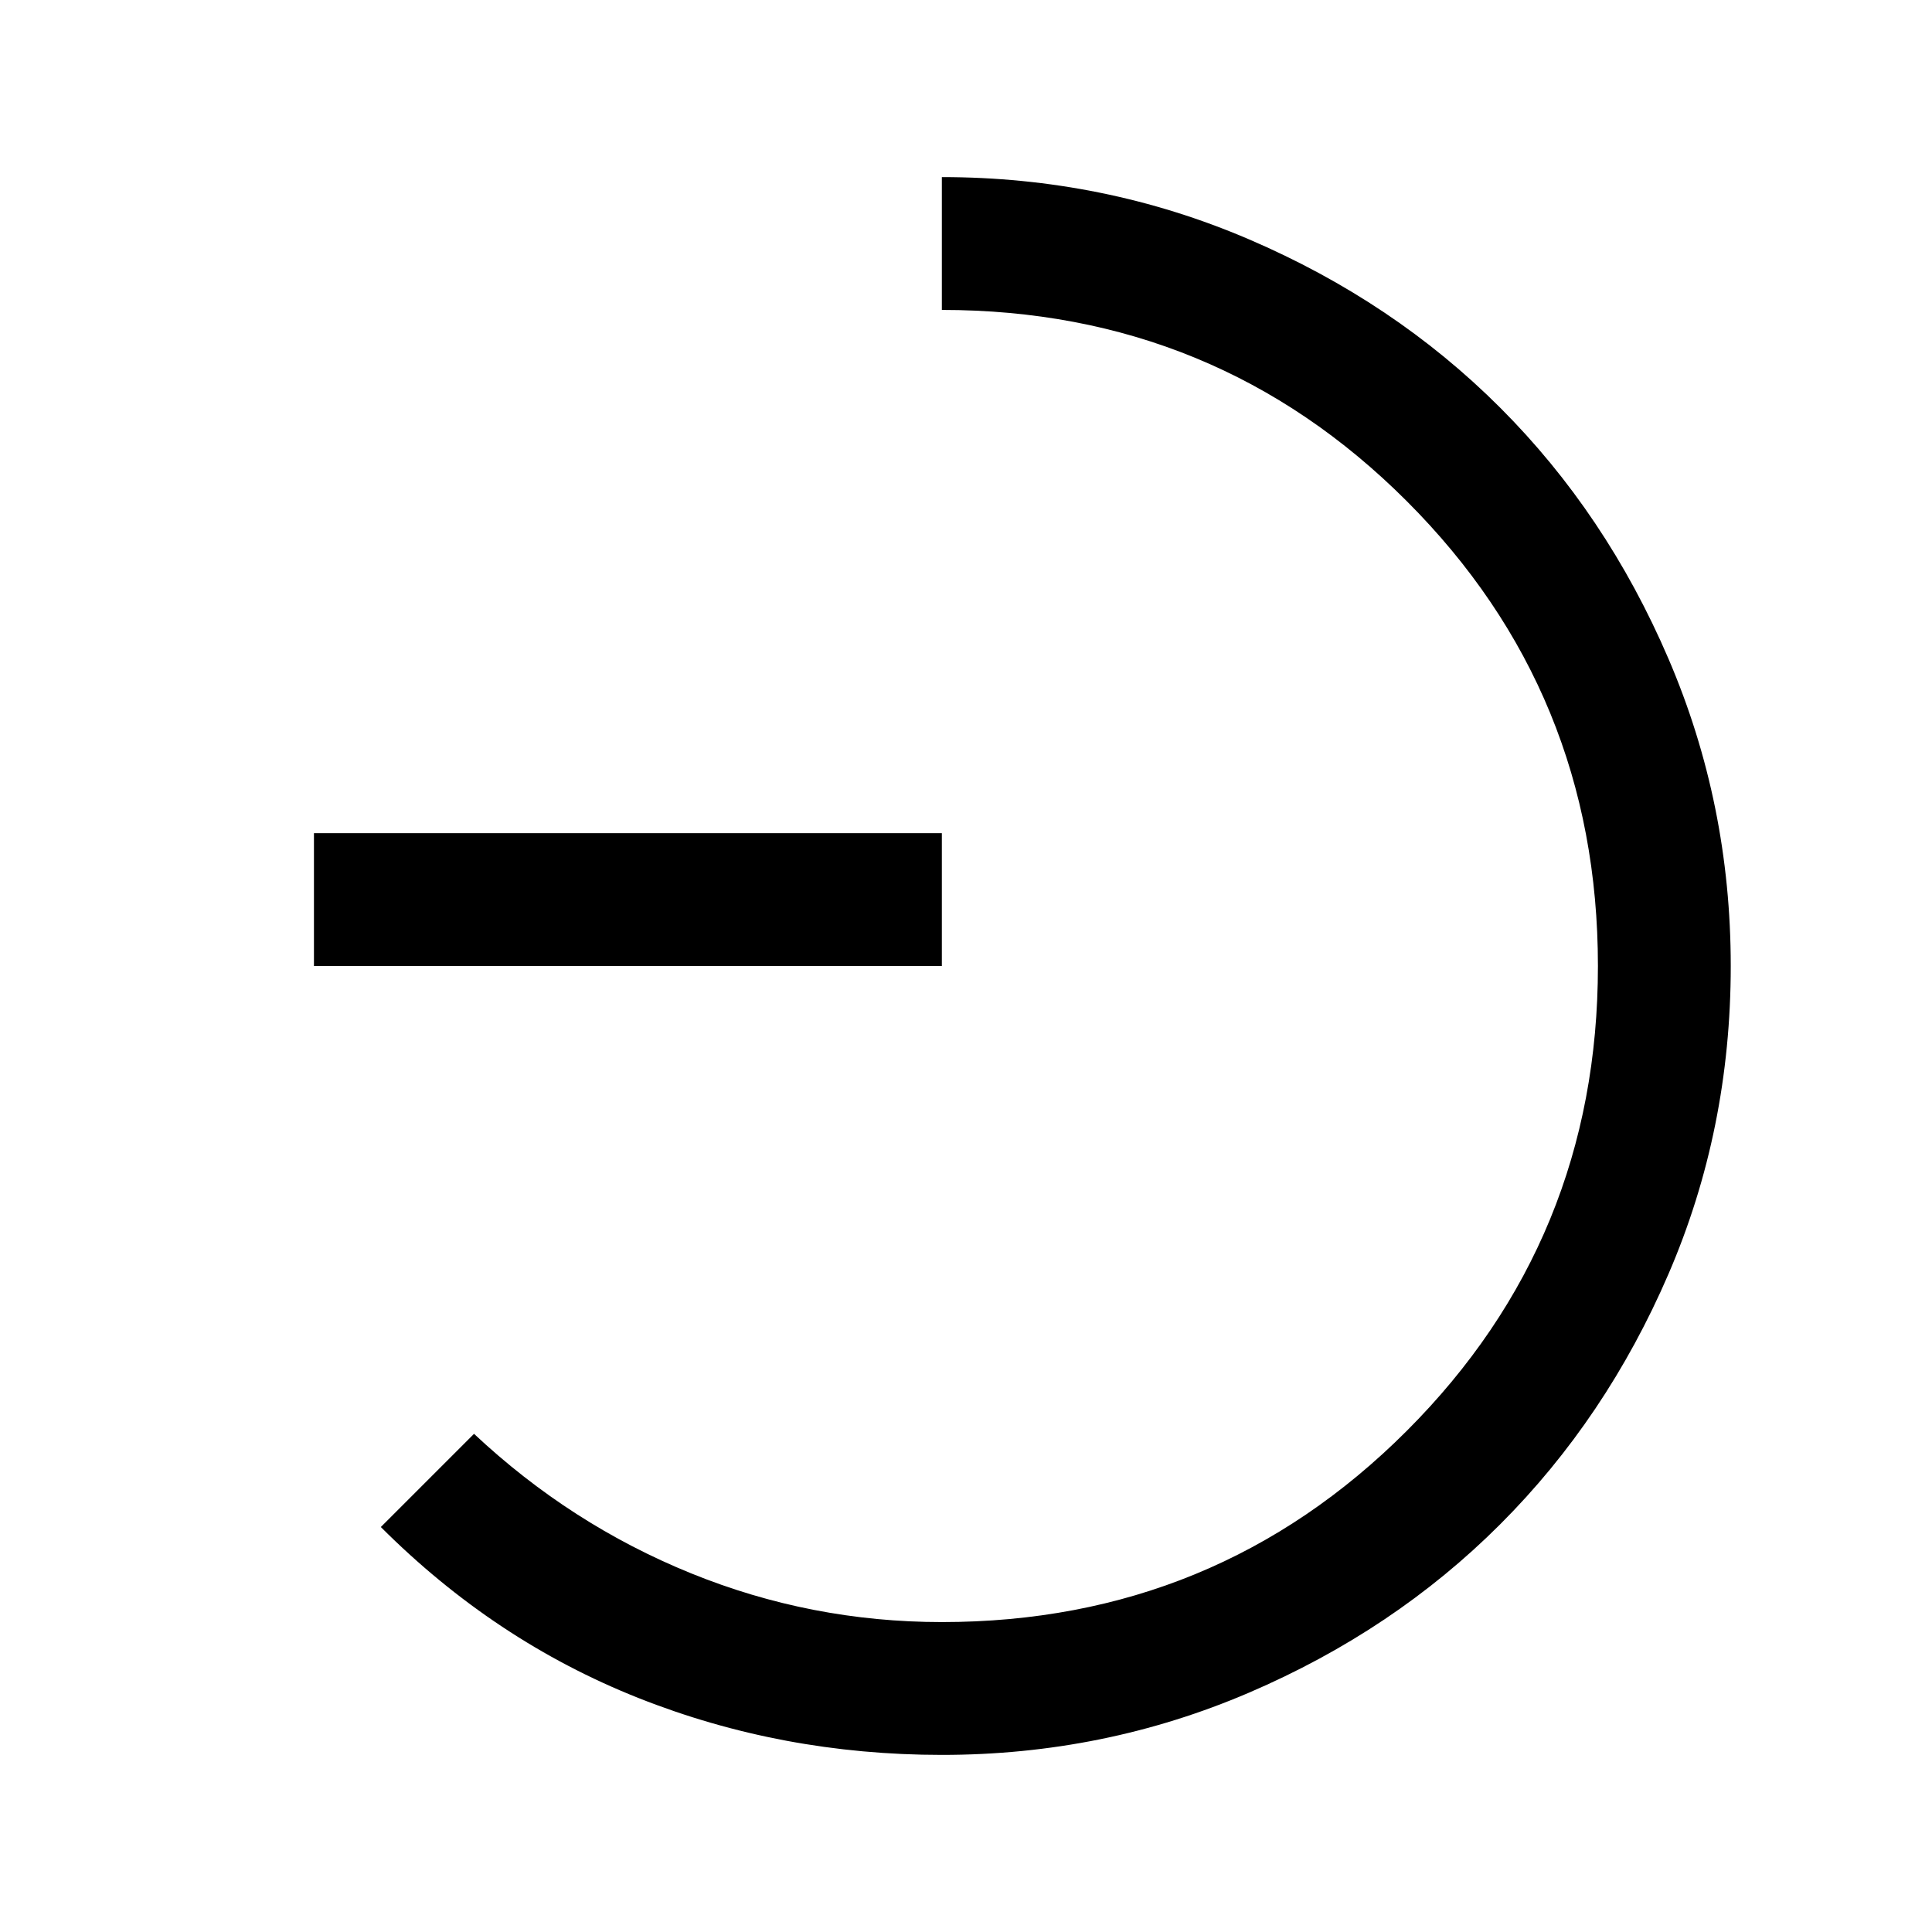 <svg xmlns="http://www.w3.org/2000/svg" height="24" viewBox="0 -960 960 960" width="24"><path d="M156-480v-66h312v66H156ZM468-88q-79.539 0-150.846-28.307-71.308-28.308-127.923-84.924l46.307-46.307q48 45 107.731 69.269Q403-154 468-154q136 0 231-95t95-231q0-136-95-231t-231-95v-66q80.539 0 152.615 30.923 72.077 30.923 124.808 83.654 52.731 52.731 83.654 124.808Q860-560.539 860-480q0 81.308-30.923 153t-83.654 124.423q-52.731 52.731-124.808 83.654Q548.539-88 468-88Z"/></svg>
